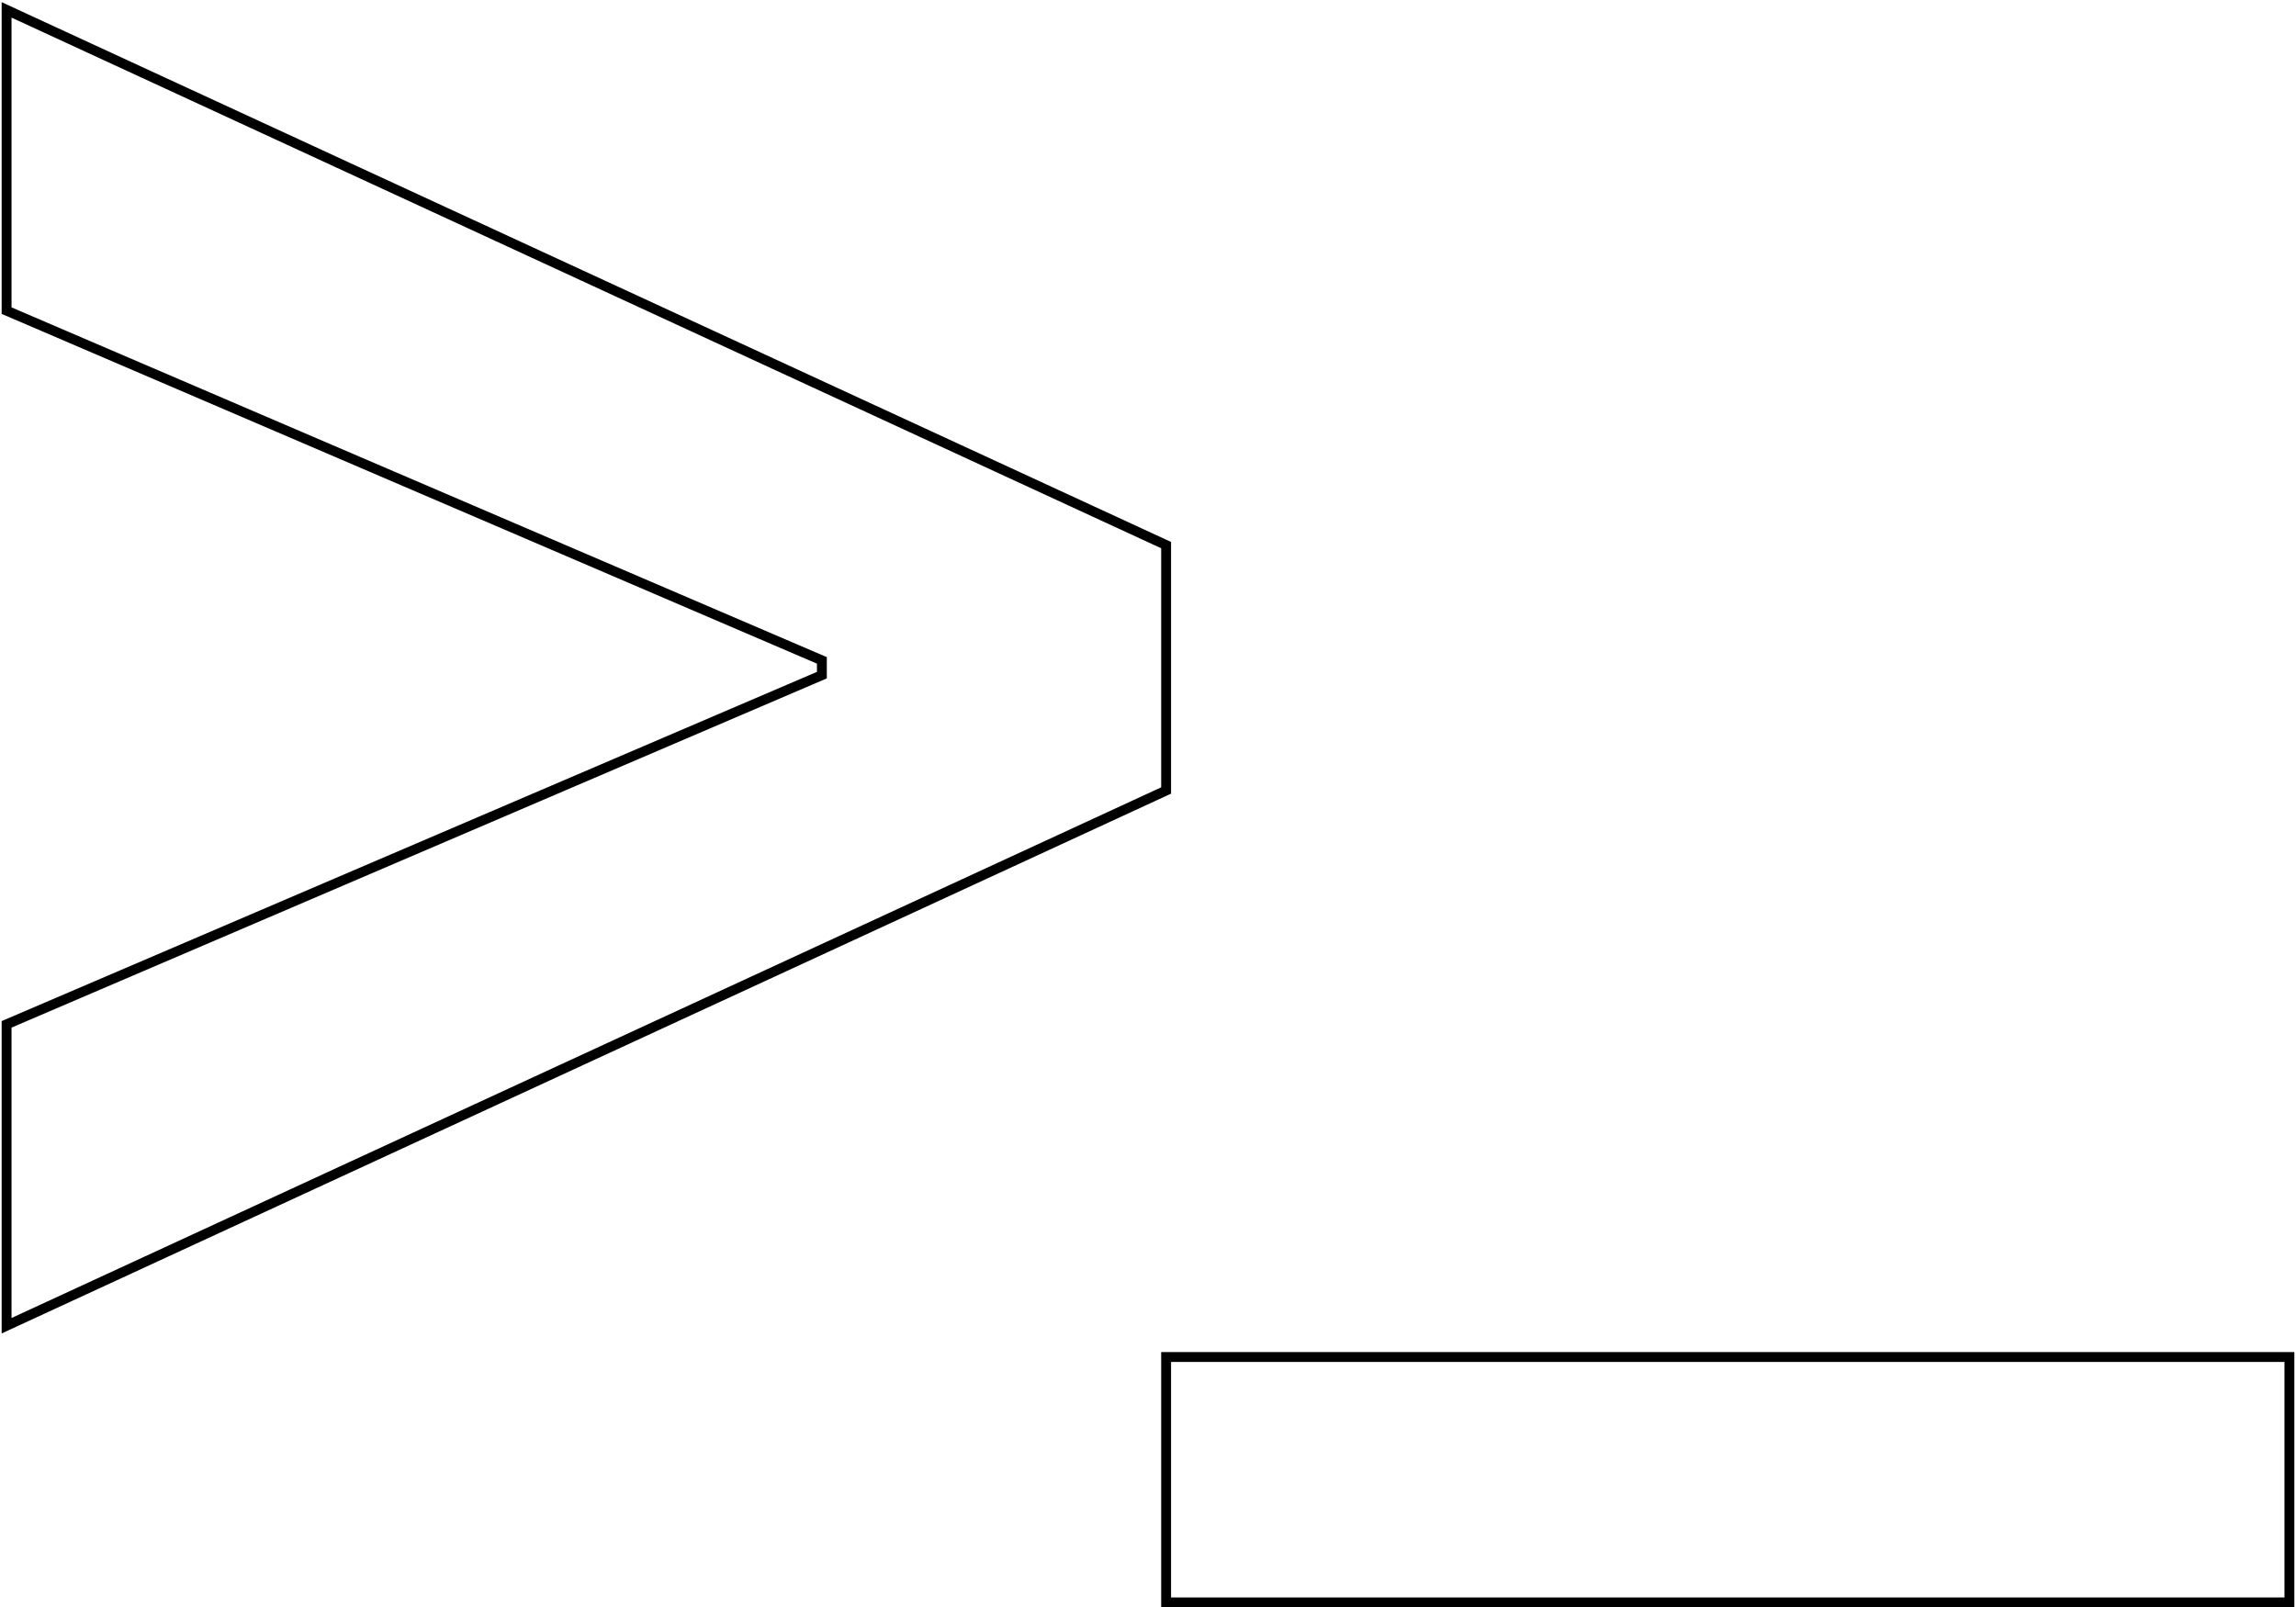 <svg width="697" height="488" viewBox="0 0 697 488" fill="none" xmlns="http://www.w3.org/2000/svg">
<path d="M354 412V486.5H695V412H354Z" stroke="black" stroke-width="3"/>
<path d="M2 3V94.316L249.5 200.5V204.977L2 311V402.5L354 240V165.5L2 3Z" stroke="black" stroke-width="3"/>
</svg>
